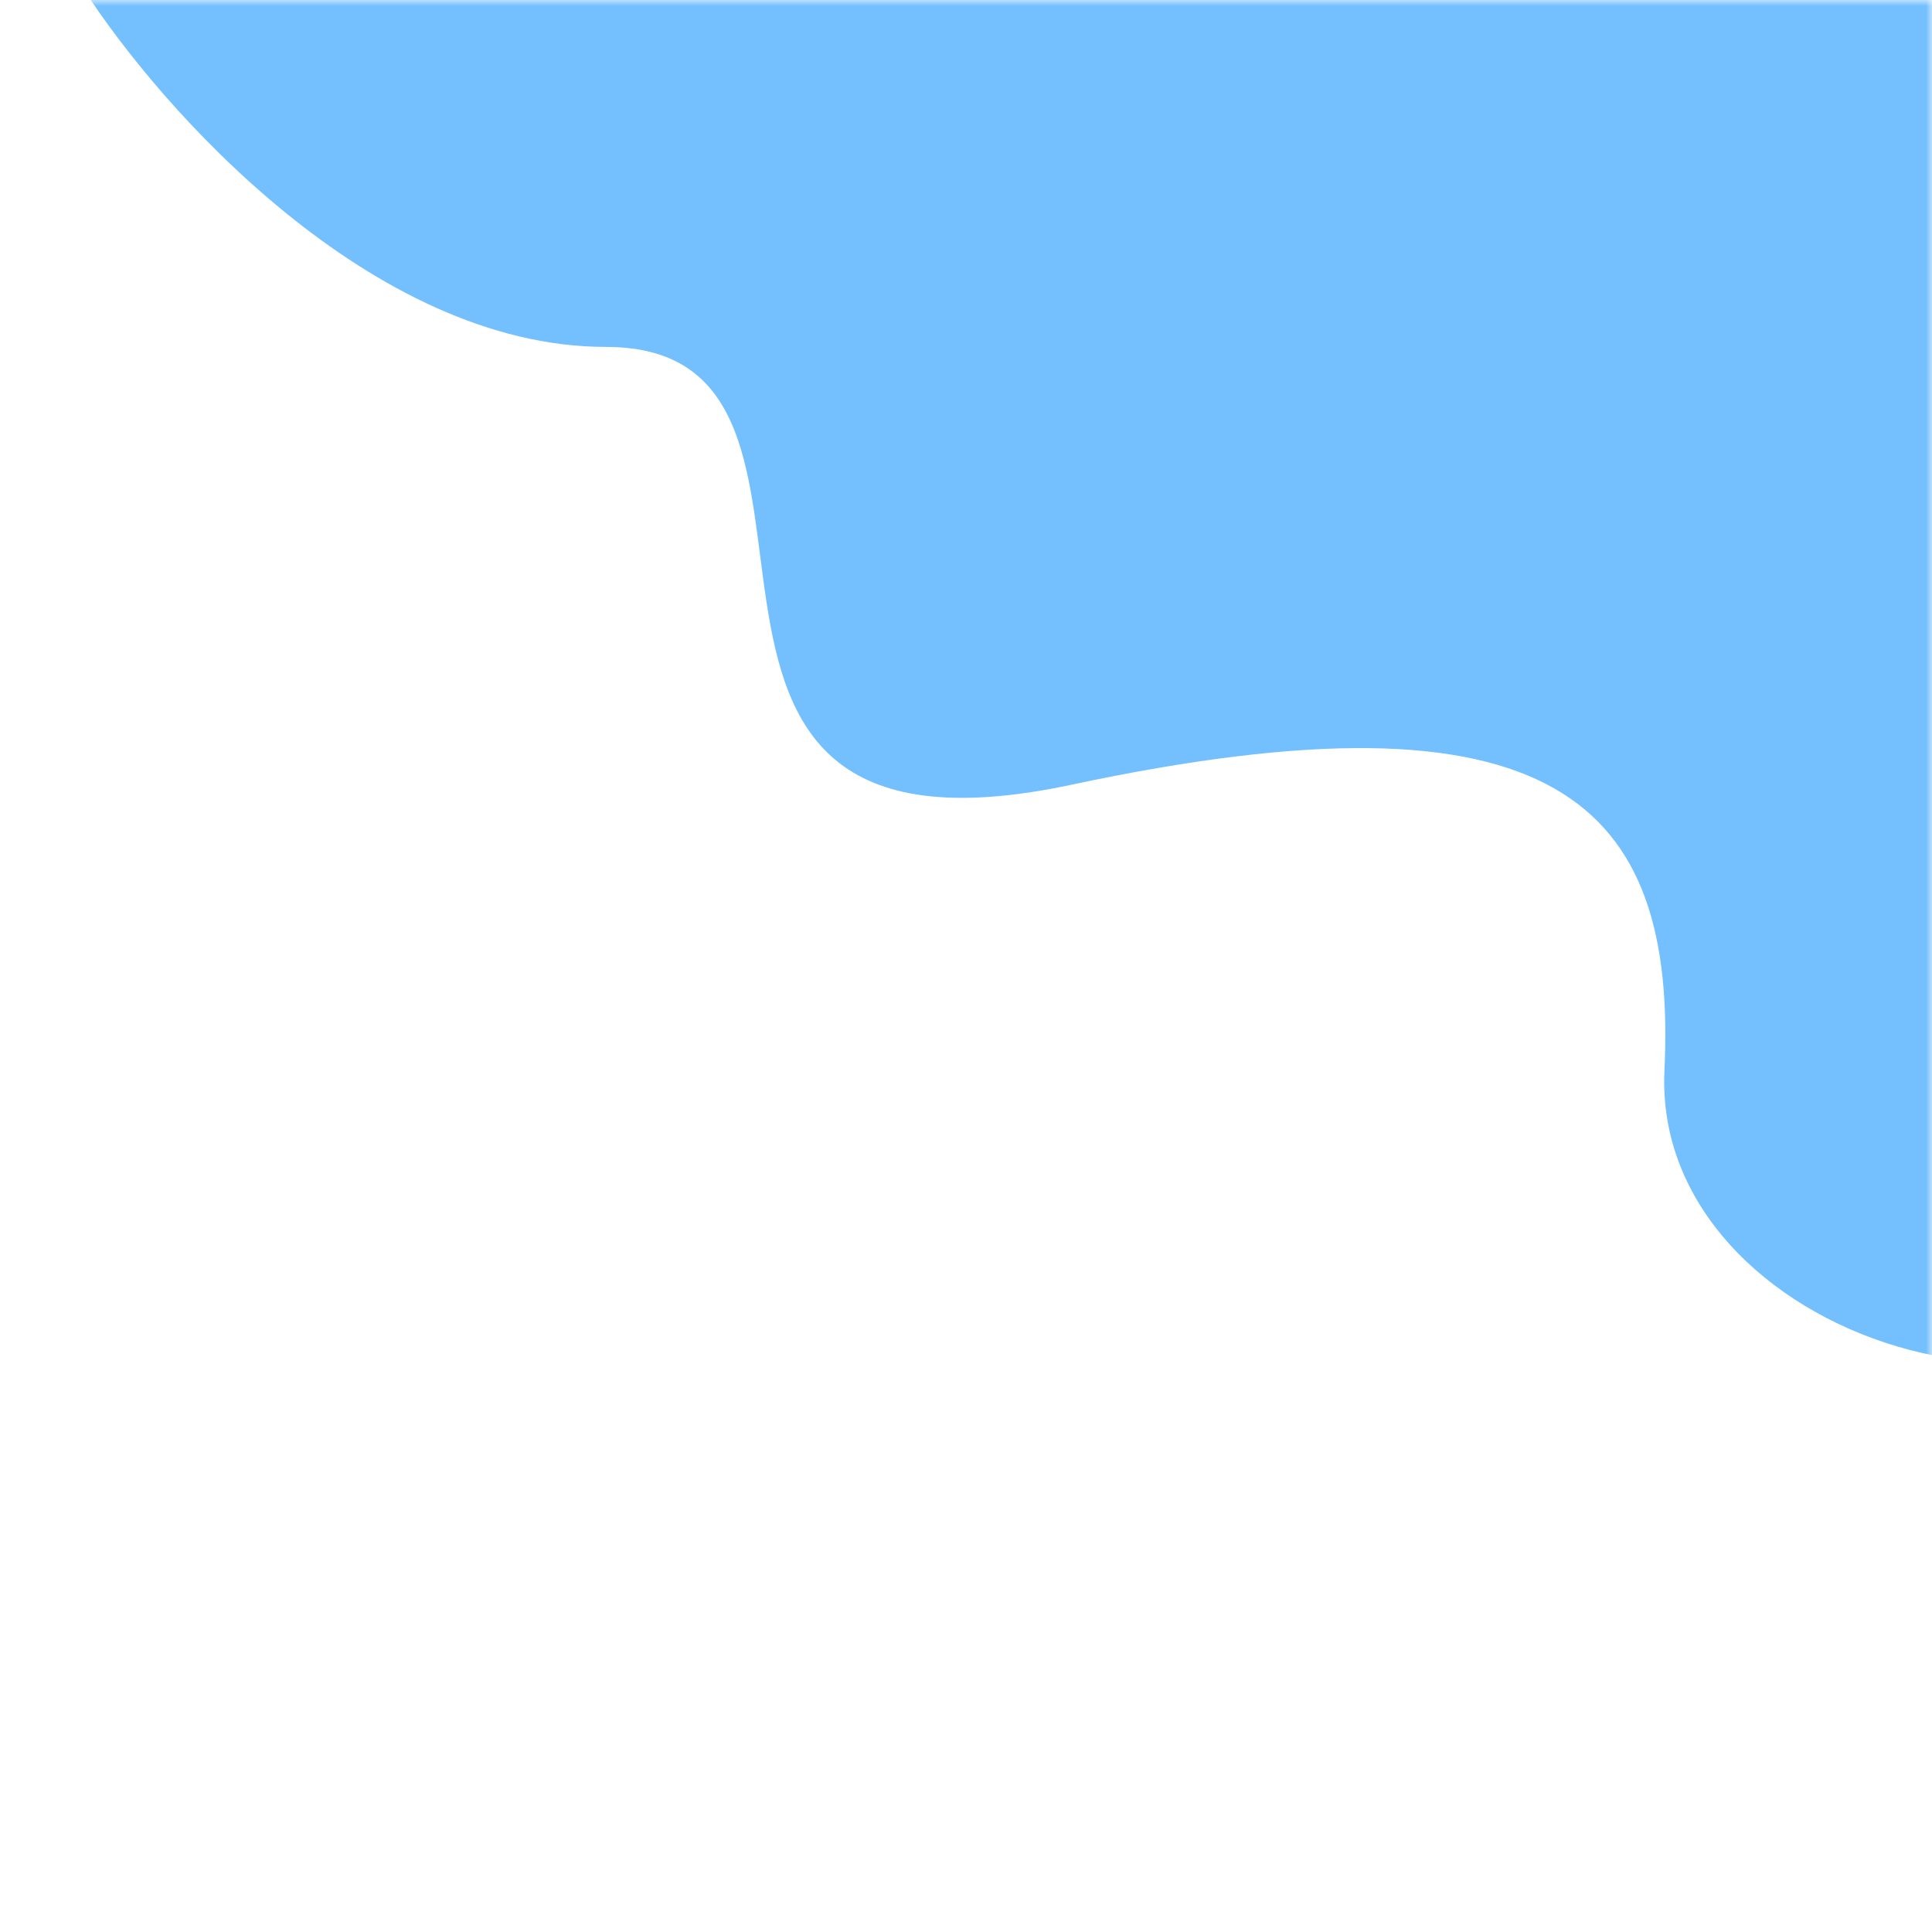 <svg width="163" height="163" viewBox="0 0 163 163" fill="none" xmlns="http://www.w3.org/2000/svg">
<g id="Mask 1">
<mask id="mask0_1384_396" style="mask-type:alpha" maskUnits="userSpaceOnUse" x="0" y="0" width="163" height="163">
<rect id="Rectangle 118" width="163" height="163" fill="#B1BAC2"/>
</mask>
<g mask="url(#mask0_1384_396)">
<g id="Group 42">
<path id="Vector 1" d="M61.5 28.5C43.1 28.5 26.5 8.833 20.5 -1H191.5V101.5C178.5 122 143.5 110 144.5 88C145.5 66 136 56 98 64.5C60 73 84.5 28.5 61.5 28.5Z" fill="#1779C9"/>
<path id="Vector 2" d="M51.117 29.269C31.318 29.269 13.456 9.09 7 -1H191V104.171C177.012 125.205 139.351 112.893 140.427 90.319C141.503 67.746 131.281 57.485 90.392 66.207C49.503 74.928 75.865 29.269 51.117 29.269Z" fill="#74C0FF"/>
</g>
</g>
</g>
</svg>
